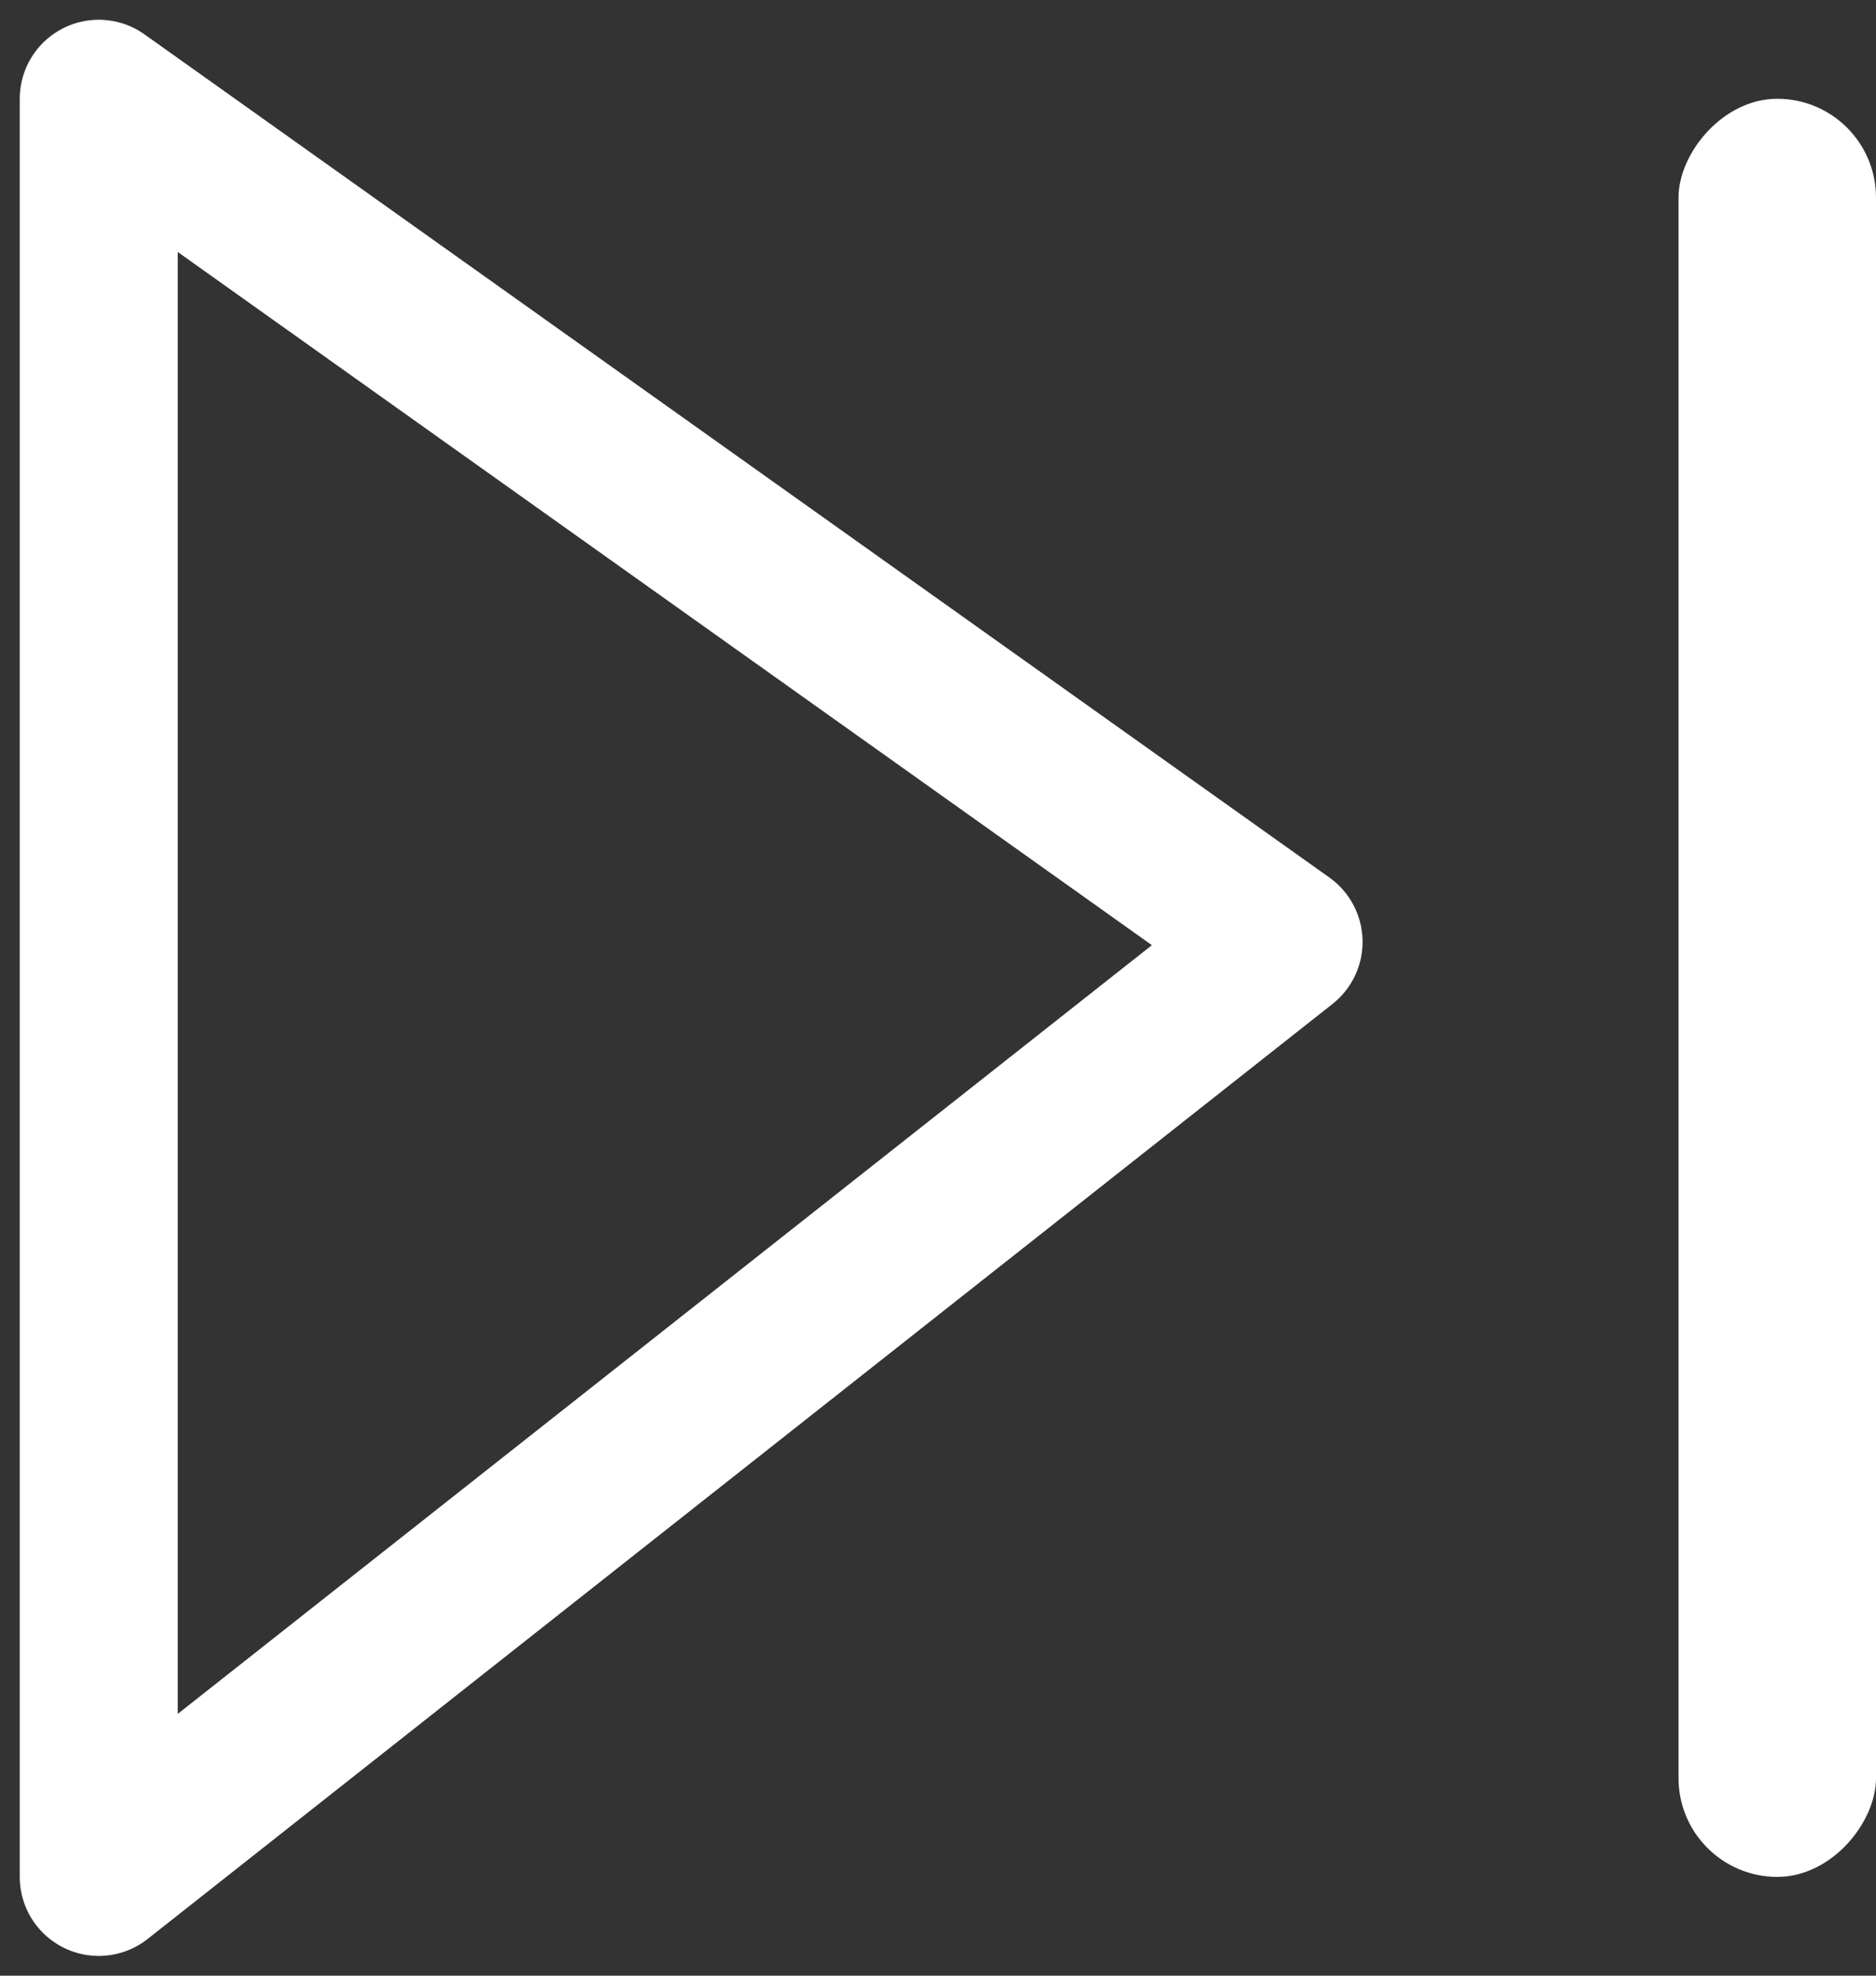 <svg xmlns="http://www.w3.org/2000/svg" width="19" height="20" viewBox="0 0 19 20">
  <rect x="0" y="0" width="19" height="20" fill="#333333" stroke="none"/>
  <g fill="none" fill-rule="evenodd" transform="matrix(-1 0 0 1 19 1)">
    <rect width="2" height="18" fill="#FFF" fill-rule="nonzero" rx="1"/>
    <polygon stroke="#FFF" stroke-linejoin="round" stroke-width="1.6" points="18 0 6 8.535 18 18"/>
  </g>
</svg>
